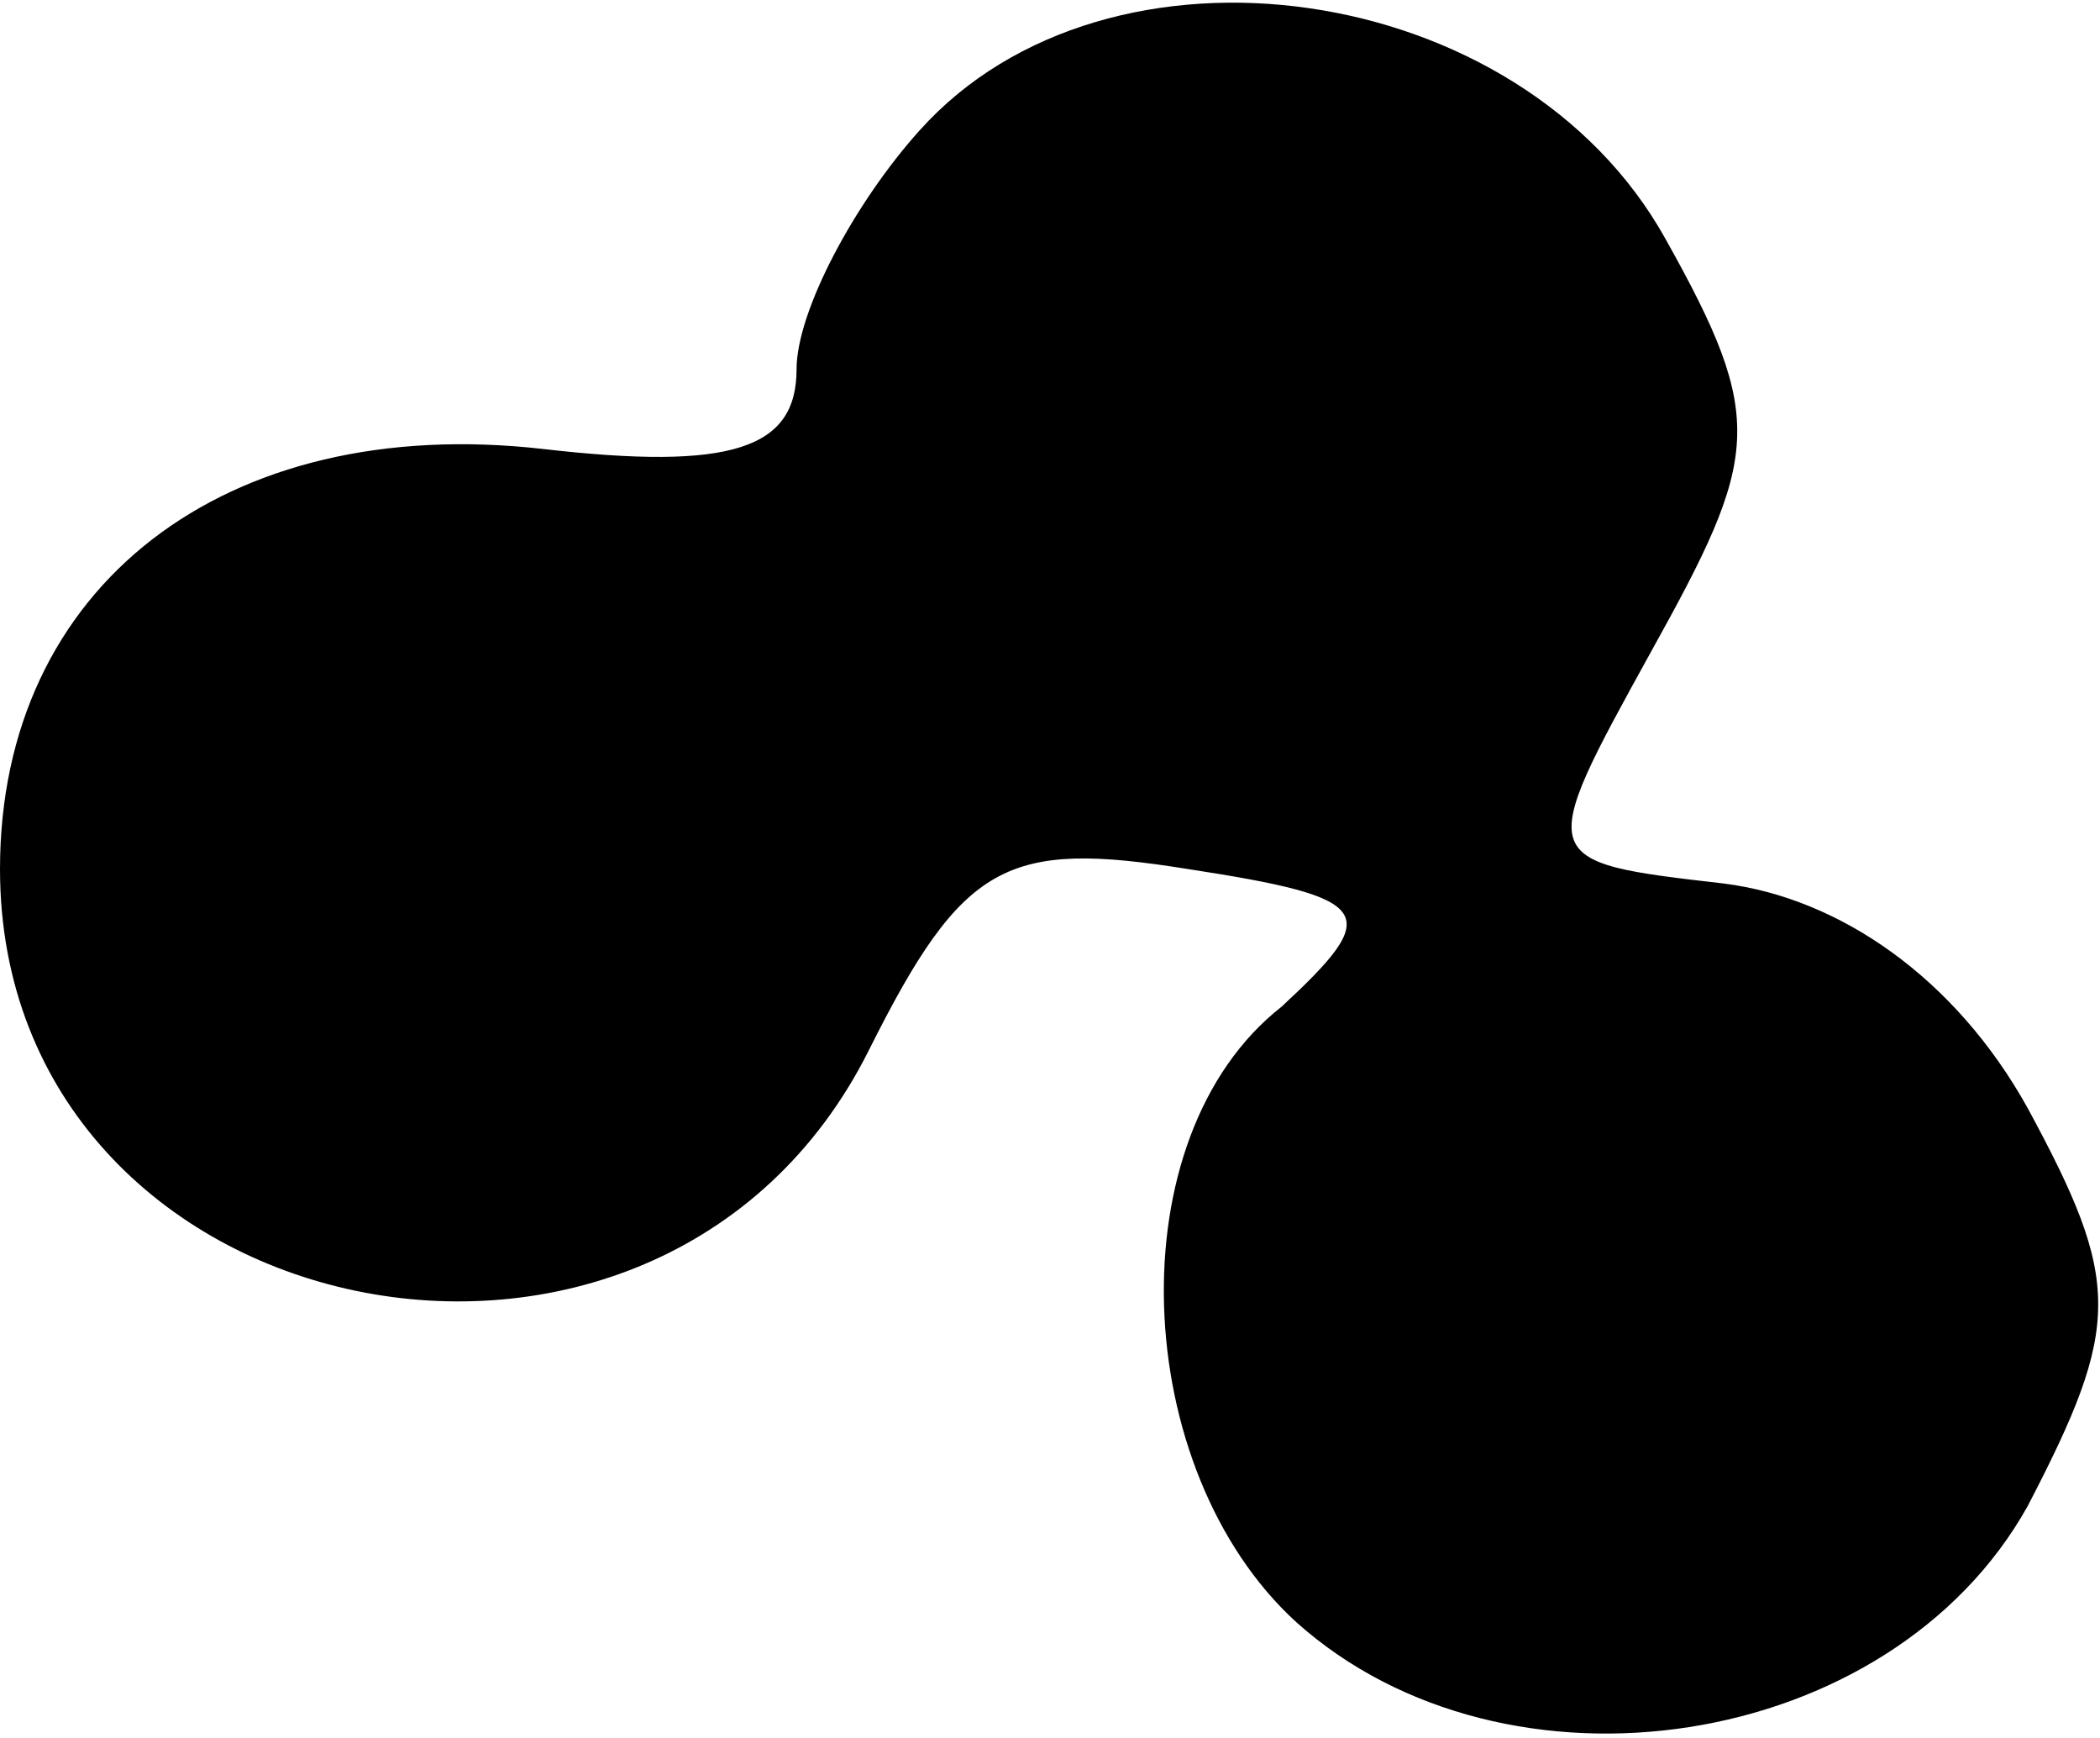 <?xml version="1.0" standalone="no"?>
<!DOCTYPE svg PUBLIC "-//W3C//DTD SVG 20010904//EN"
 "http://www.w3.org/TR/2001/REC-SVG-20010904/DTD/svg10.dtd">
<svg version="1.0" xmlns="http://www.w3.org/2000/svg"
 width="29pt" height="24pt" viewBox="0 0 29 24"
 preserveAspectRatio="xMidYMid meet">
<g transform="translate(0,24) scale(0.1,-0.1)"
fill="#000000" stroke="none">
<path fill="#000000" stroke="none" d="M127 222 c-9 -10 -17 -25 -17 -33 0
-11 -9 -14 -35 -11 -44 5 -75 -19 -75 -58 0 -64 91 -83 120 -25 13 26 19 29
44 25 26 -4 27 -6 13 -19 -23 -18 -21 -64 2 -85 29 -26 82 -18 101 16 13 25
13 31 0 55 -10 18 -26 29 -42 31 -26 3 -26 3 -10 32 15 27 16 32 2 57 -20 36
-77 44 -103 15z"/>
</g>
</svg>
